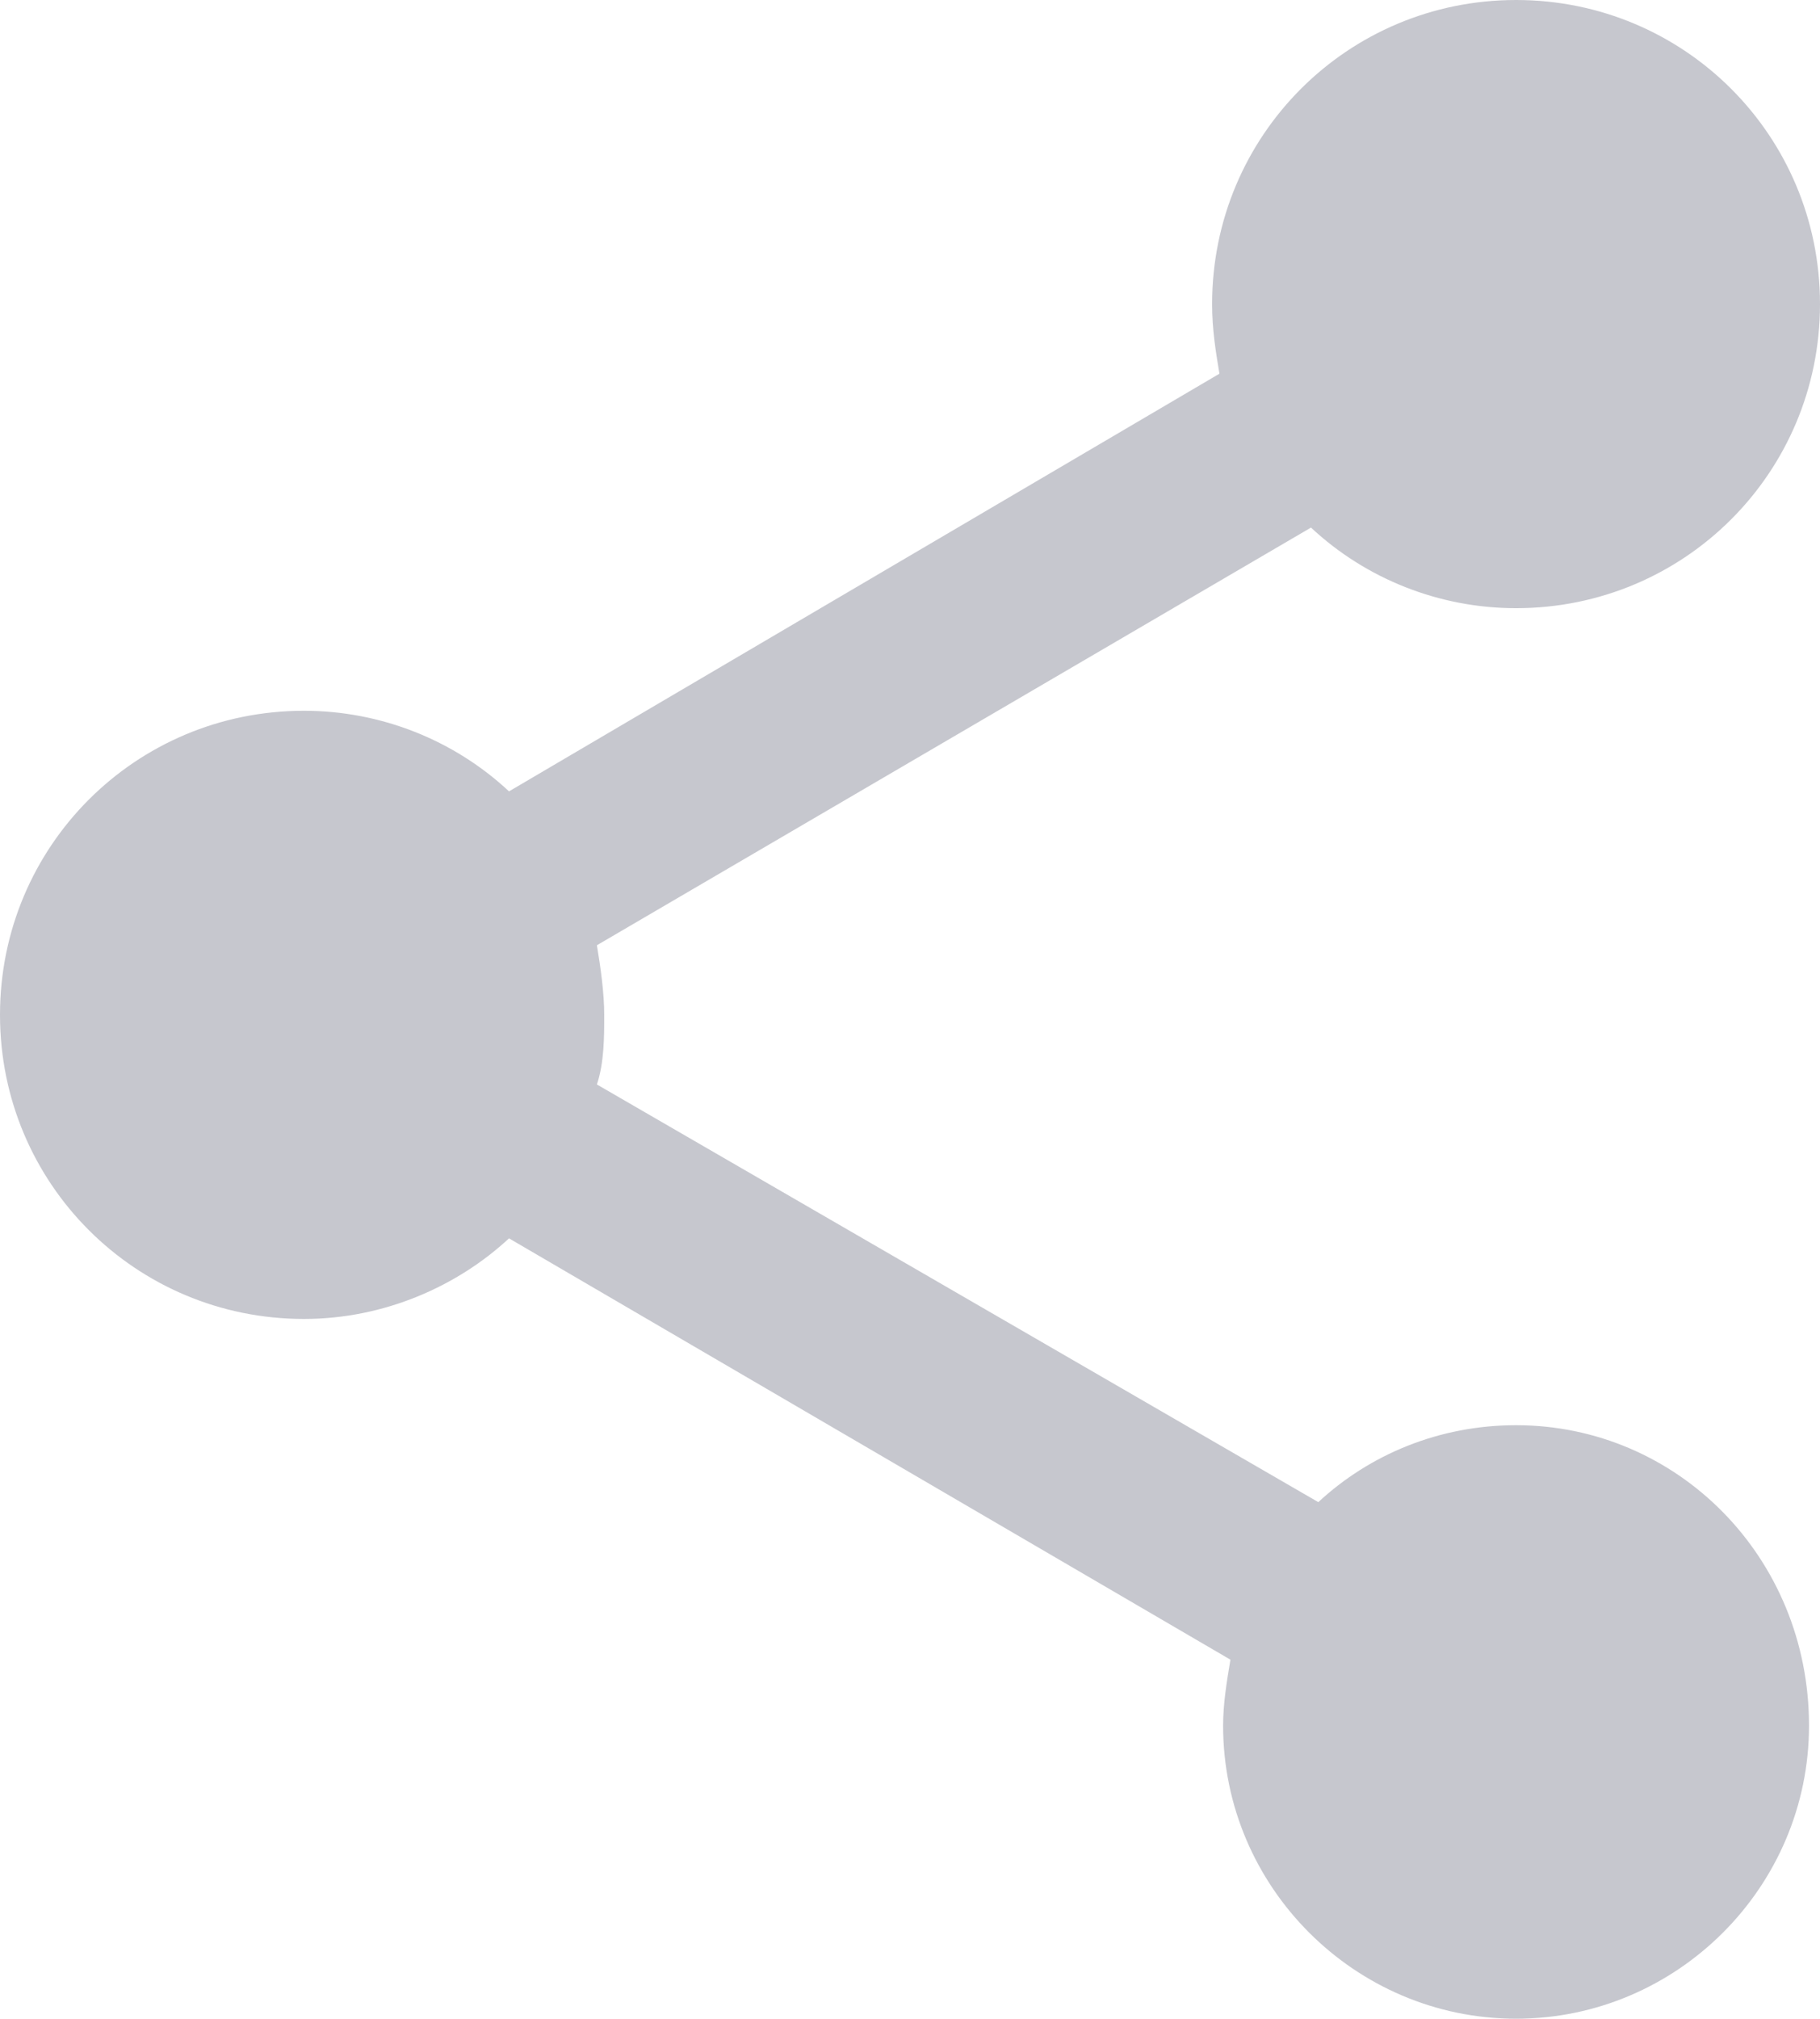 <?xml version="1.0" encoding="utf-8"?>
<svg version="1.1" id="Layer_1" xmlns="http://www.w3.org/2000/svg" xmlns:xlink="http://www.w3.org/1999/xlink" x="0px" y="0px"
	 viewBox="0 0 49.7 55.1" style="enable-background:new 0 0 49.7 55.1;" xml:space="preserve">
<g id="XMLID_4_">
	<path fill="#C6C7CE" id="XMLID_6_" class="st0" d="M41.4,38.9c-2.1,0-4,0.8-5.4,2.1L16.3,29.6c0.2-0.6,0.2-1.3,0.2-1.9s-0.1-1.3-0.2-1.9l19.5-11.4
		c1.5,1.4,3.5,2.2,5.6,2.2c4.6,0,8.3-3.7,8.3-8.3S46,0,41.4,0s-8.3,3.7-8.3,8.3c0,0.7,0.1,1.3,0.2,1.9L13.9,21.6
		c-1.5-1.4-3.5-2.2-5.6-2.2c-4.6,0-8.3,3.7-8.3,8.3S3.7,36,8.3,36c2.2,0,4.2-0.9,5.6-2.2l19.7,11.5c-0.1,0.6-0.2,1.2-0.2,1.8
		c0,4.4,3.6,8,8,8s8-3.6,8-8C49.4,42.5,45.8,38.9,41.4,38.9z"/>
</g>
</svg>
